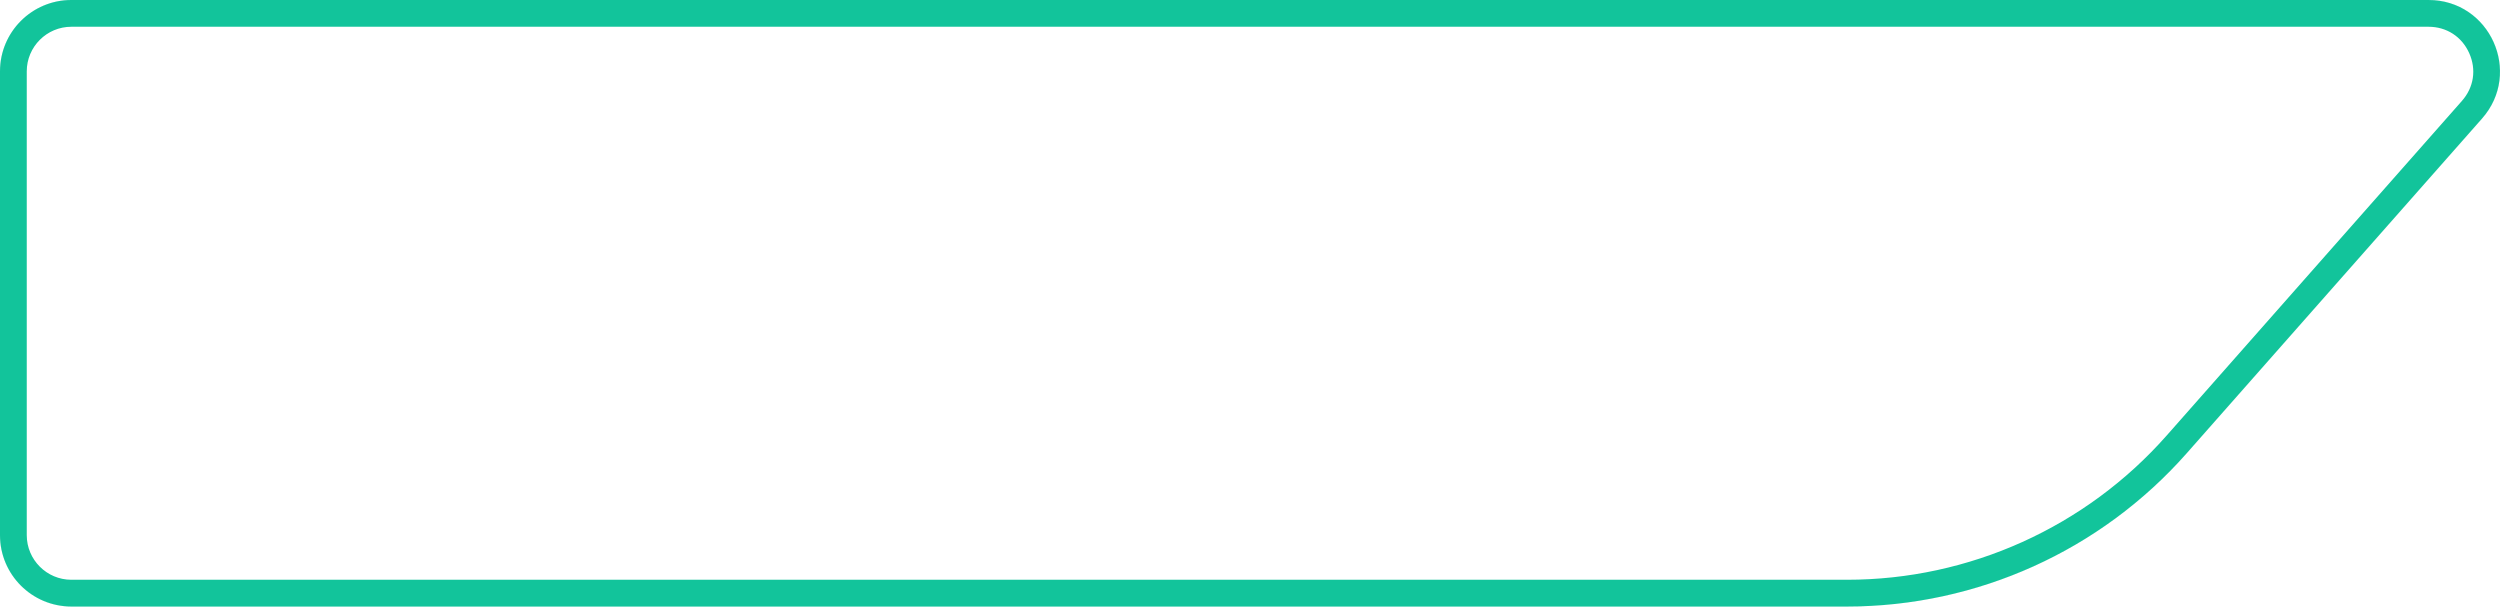 <svg xmlns="http://www.w3.org/2000/svg" xmlns:xlink="http://www.w3.org/1999/xlink" width="140.144" height="34" viewBox="0 0 140.144 34"><defs><style>.a{fill:rgba(18,196,155,0.3);}.b{fill:#fff;}.c{fill:none;}.d,.e{stroke:none;}.e{fill:#12c49b;}.f{filter:url(#a);}</style><filter id="a"><feOffset input="SourceAlpha"/><feGaussianBlur stdDeviation="3" result="b"/><feFlood flood-color="#12c49b" flood-opacity="0.302" result="c"/><feComposite operator="out" in="SourceGraphic" in2="b"/><feComposite operator="in" in="c"/><feComposite operator="in" in2="SourceGraphic"/></filter></defs><g data-type="innerShadowGroup"><g class="a" transform="translate(-80.141 -1243.735)"><path class="d" d="M 183.678 1276.985 L 84.141 1276.985 C 82.349 1276.985 80.891 1275.527 80.891 1273.735 L 80.891 1247.735 C 80.891 1245.943 82.349 1244.485 84.141 1244.485 L 216.276 1244.485 C 217.571 1244.485 218.707 1245.218 219.239 1246.398 C 219.772 1247.579 219.571 1248.915 218.714 1249.886 L 202.162 1268.644 C 197.485 1273.945 190.748 1276.985 183.678 1276.985 Z"/><path class="d" d="M 84.141 1245.235 C 82.762 1245.235 81.641 1246.356 81.641 1247.735 L 81.641 1273.735 C 81.641 1275.114 82.762 1276.235 84.141 1276.235 L 183.678 1276.235 C 190.533 1276.235 197.065 1273.287 201.6 1268.148 L 218.152 1249.39 C 218.821 1248.631 218.972 1247.629 218.556 1246.707 C 218.14 1245.785 217.288 1245.235 216.276 1245.235 L 84.141 1245.235 M 84.141 1243.735 L 216.276 1243.735 C 219.721 1243.735 221.555 1247.799 219.276 1250.382 L 202.724 1269.14 C 197.902 1274.605 190.966 1277.735 183.678 1277.735 L 84.141 1277.735 C 81.932 1277.735 80.141 1275.945 80.141 1273.735 L 80.141 1247.735 C 80.141 1245.526 81.932 1243.735 84.141 1243.735 Z"/></g><g class="f" transform="matrix(1, 0, 0, 1, 0, 0)"><g class="b" transform="translate(-80.14 -1243.73)"><path class="d" d="M 183.678 1276.985 L 84.141 1276.985 C 82.349 1276.985 80.891 1275.527 80.891 1273.735 L 80.891 1247.735 C 80.891 1245.943 82.349 1244.485 84.141 1244.485 L 216.276 1244.485 C 217.571 1244.485 218.707 1245.218 219.239 1246.398 C 219.772 1247.579 219.571 1248.915 218.714 1249.886 L 202.162 1268.644 C 197.485 1273.945 190.748 1276.985 183.678 1276.985 Z"/><path class="d" d="M 84.141 1245.235 C 82.762 1245.235 81.641 1246.356 81.641 1247.735 L 81.641 1273.735 C 81.641 1275.114 82.762 1276.235 84.141 1276.235 L 183.678 1276.235 C 190.533 1276.235 197.065 1273.287 201.6 1268.148 L 218.152 1249.39 C 218.821 1248.631 218.972 1247.629 218.556 1246.707 C 218.14 1245.785 217.288 1245.235 216.276 1245.235 L 84.141 1245.235 M 84.141 1243.735 L 216.276 1243.735 C 219.721 1243.735 221.555 1247.799 219.276 1250.382 L 202.724 1269.14 C 197.902 1274.605 190.966 1277.735 183.678 1277.735 L 84.141 1277.735 C 81.932 1277.735 80.141 1275.945 80.141 1273.735 L 80.141 1247.735 C 80.141 1245.526 81.932 1243.735 84.141 1243.735 Z"/></g></g><g class="c" transform="translate(-80.141 -1243.735)"><path class="d" d="M 183.678 1276.985 L 84.141 1276.985 C 82.349 1276.985 80.891 1275.527 80.891 1273.735 L 80.891 1247.735 C 80.891 1245.943 82.349 1244.485 84.141 1244.485 L 216.276 1244.485 C 217.571 1244.485 218.707 1245.218 219.239 1246.398 C 219.772 1247.579 219.571 1248.915 218.714 1249.886 L 202.162 1268.644 C 197.485 1273.945 190.748 1276.985 183.678 1276.985 Z"/><path class="e" d="M 84.141 1245.235 C 82.762 1245.235 81.641 1246.356 81.641 1247.735 L 81.641 1273.735 C 81.641 1275.114 82.762 1276.235 84.141 1276.235 L 183.678 1276.235 C 190.533 1276.235 197.065 1273.287 201.6 1268.148 L 218.152 1249.39 C 218.821 1248.631 218.972 1247.629 218.556 1246.707 C 218.14 1245.785 217.288 1245.235 216.276 1245.235 L 84.141 1245.235 M 84.141 1243.735 L 216.276 1243.735 C 219.721 1243.735 221.555 1247.799 219.276 1250.382 L 202.724 1269.14 C 197.902 1274.605 190.966 1277.735 183.678 1277.735 L 84.141 1277.735 C 81.932 1277.735 80.141 1275.945 80.141 1273.735 L 80.141 1247.735 C 80.141 1245.526 81.932 1243.735 84.141 1243.735 Z"/></g></g></svg>